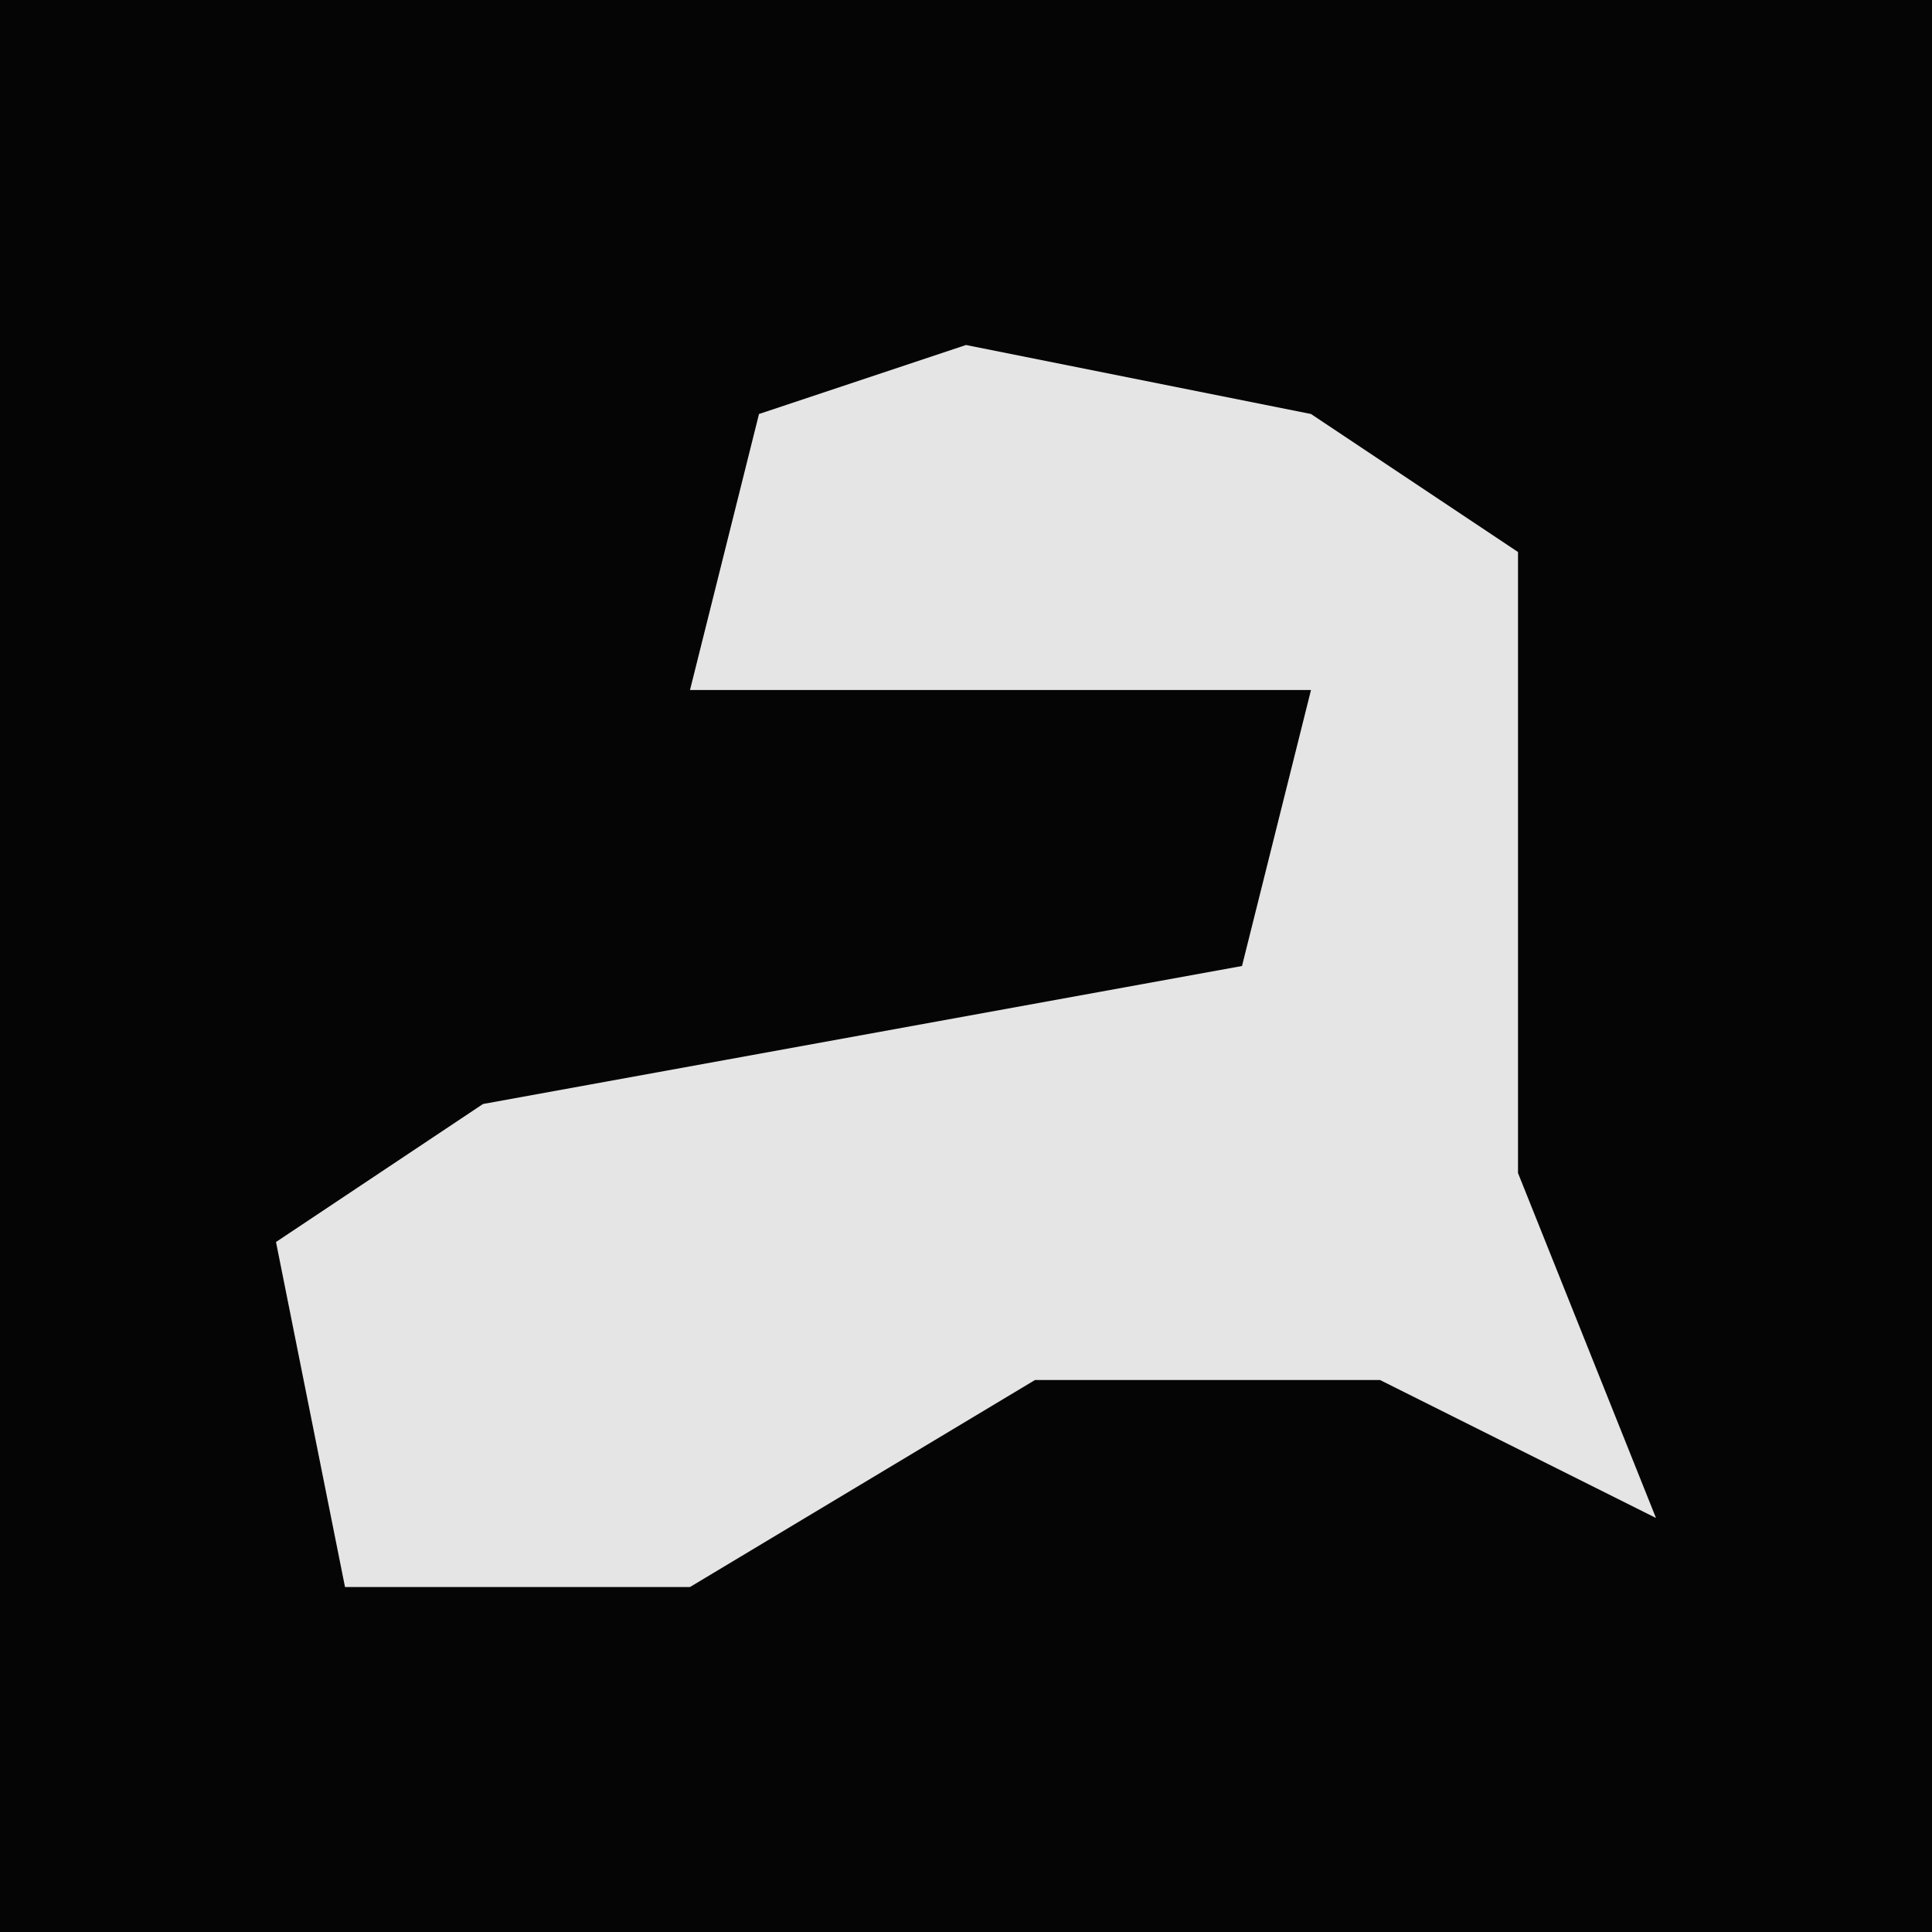 <?xml version="1.0" encoding="UTF-8"?>
<svg version="1.1" xmlns="http://www.w3.org/2000/svg" width="28" height="28">
<path d="M0,0 L28,0 L28,28 L0,28 Z " fill="#050505" transform="translate(0,0)"/>
<path d="M0,0 L5,1 L8,3 L8,12 L10,17 L6,15 L1,15 L-4,18 L-9,18 L-10,13 L-7,11 L4,9 L5,5 L-4,5 L-3,1 Z " fill="#E5E5E5" transform="translate(14,5)"/>
</svg>
